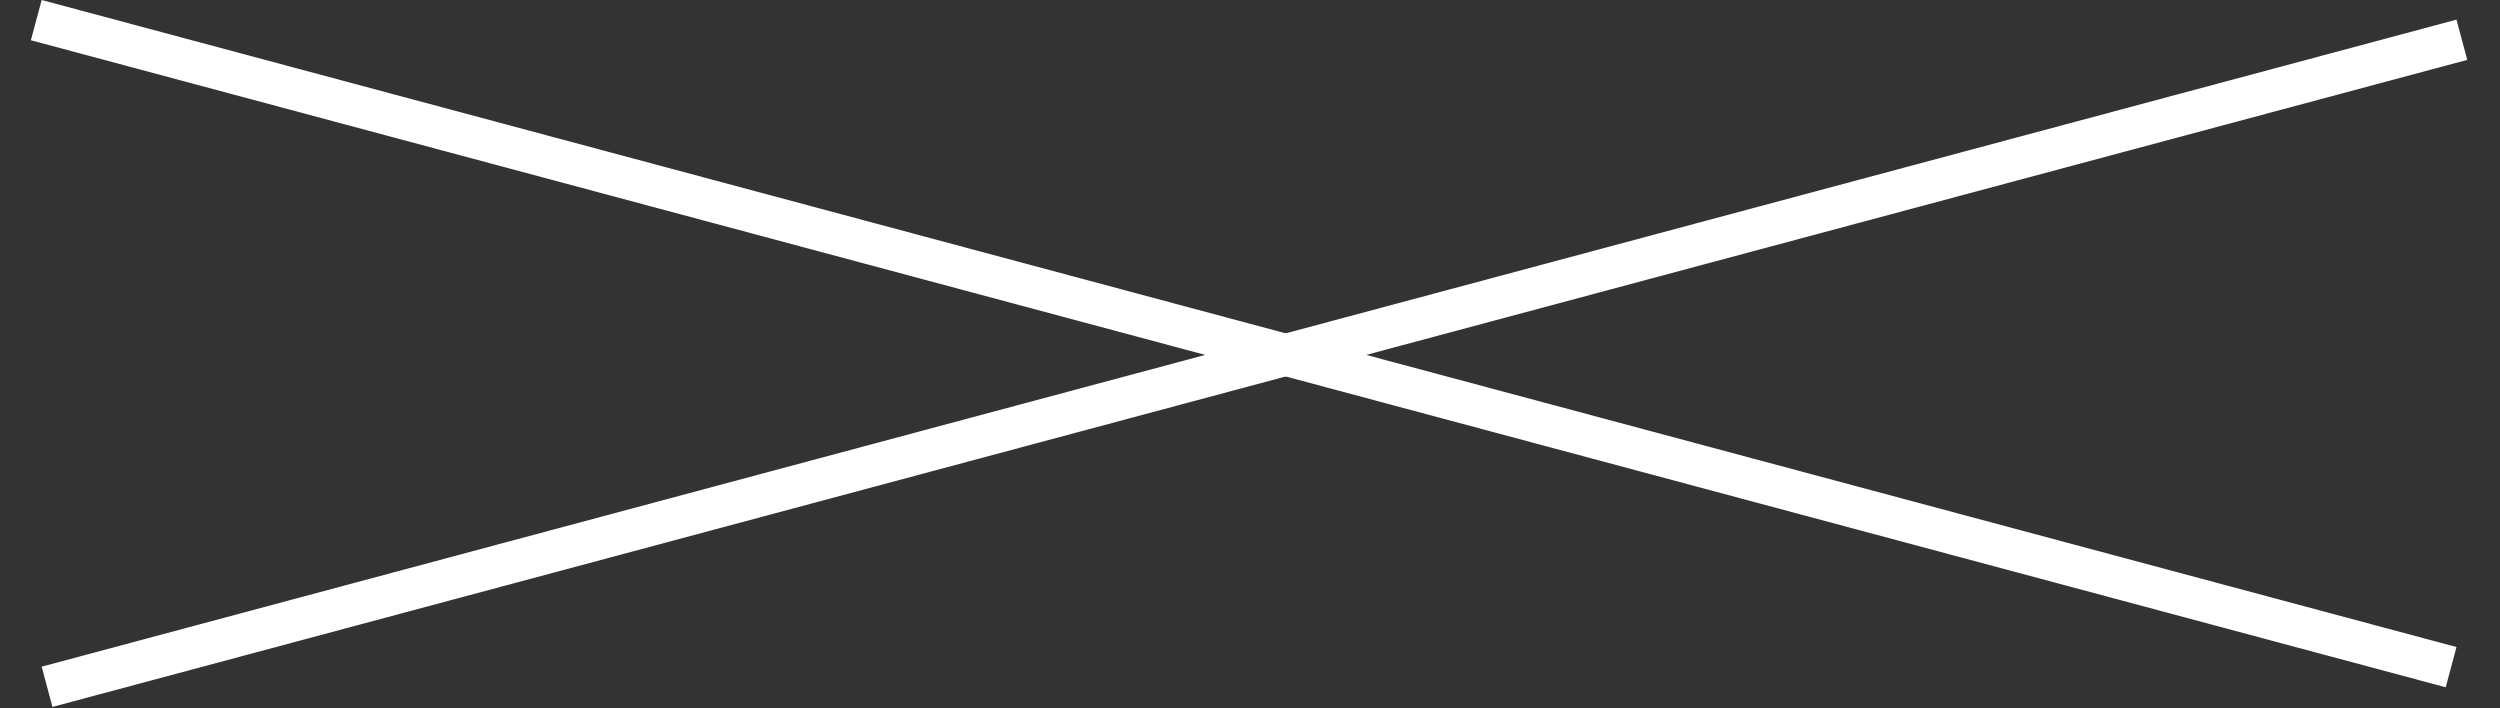 <svg width="60" height="17" viewBox="0 0 60 17" fill="none" xmlns="http://www.w3.org/2000/svg">
<rect x="0" y="0" width="60" height="17" fill="#333333" stroke="none"/>
<path d="M1 0L58.956 15.529L58.697 16.495L0.741 0.966L1 0Z" fill="white"/>
<path d="M1 16L58.956 0.471L59.214 1.437L1.259 16.966L1 16Z" fill="white"/>
</svg>
